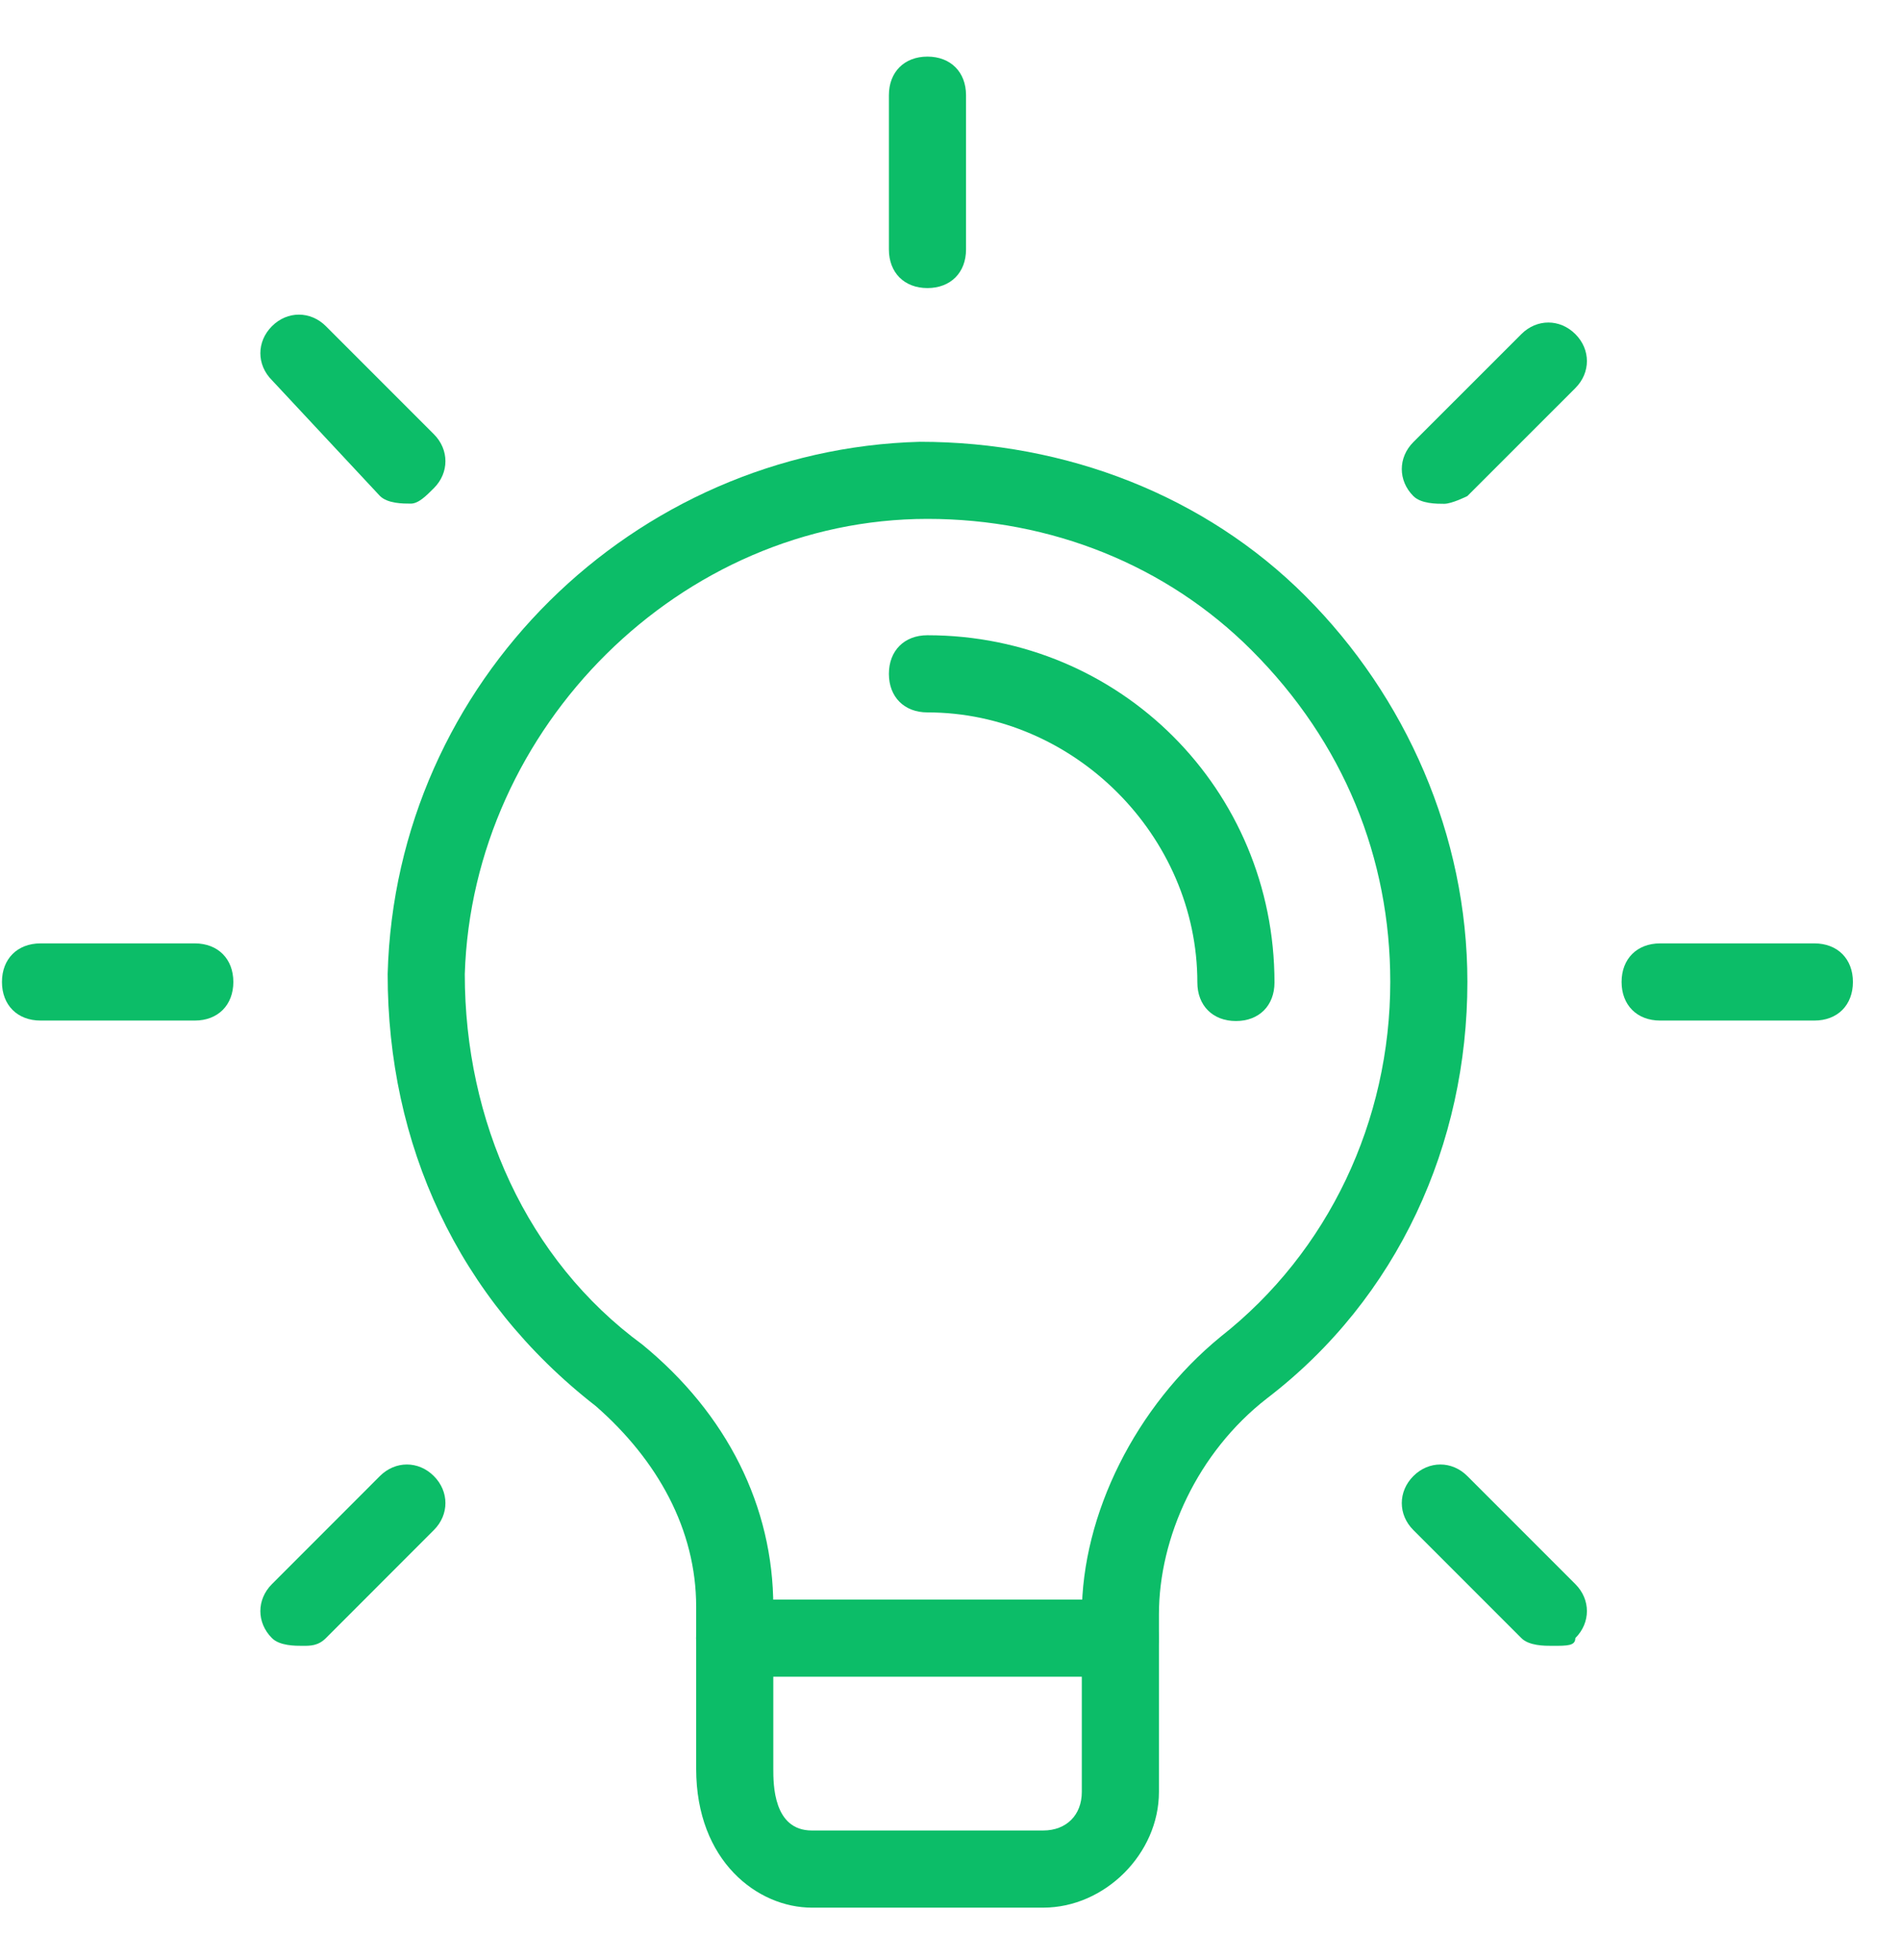 <svg width="32" height="33" viewBox="0 0 32 33" fill="none" xmlns="http://www.w3.org/2000/svg">
<g clip-path="url(#clip0_1014_6473)">
<path d="M17.57 32.117H13.673C12.764 32.117 11.725 31.338 11.725 29.779V27.051C11.725 25.752 11.075 24.583 10.036 23.674C7.698 21.856 6.529 19.258 6.529 16.4C6.659 11.464 10.686 7.567 15.492 7.438C17.96 7.438 20.298 8.347 21.986 10.035C23.675 11.724 24.714 14.062 24.714 16.53C24.714 19.258 23.545 21.856 21.337 23.544C20.168 24.453 19.519 25.882 19.519 27.181V30.169C19.519 31.208 18.609 32.117 17.57 32.117ZM15.622 8.736C11.465 8.736 7.958 12.243 7.828 16.4C7.828 18.868 8.867 21.206 10.816 22.635C12.245 23.804 13.024 25.363 13.024 27.051V29.779C13.024 30.039 13.024 30.818 13.673 30.818H17.57C17.96 30.818 18.22 30.558 18.22 30.169V27.181C18.22 25.493 19.129 23.674 20.558 22.505C22.376 21.076 23.415 18.868 23.415 16.53C23.415 14.452 22.636 12.503 21.077 10.945C19.648 9.516 17.7 8.736 15.622 8.736Z" fill="#0CBD68"/>
<path d="M18.867 28.229H12.372C11.982 28.229 11.723 27.969 11.723 27.579C11.723 27.189 11.982 26.93 12.372 26.93H18.867C19.256 26.93 19.516 27.189 19.516 27.579C19.516 27.969 19.256 28.229 18.867 28.229Z" fill="#0CBD68"/>
<path d="M15.62 4.85C15.23 4.85 14.971 4.59 14.971 4.2V1.603C14.971 1.213 15.23 0.953 15.62 0.953C16.01 0.953 16.27 1.213 16.27 1.603V4.2C16.27 4.59 16.01 4.85 15.62 4.85Z" fill="#0CBD68"/>
<path d="M24.324 8.482C24.194 8.482 23.934 8.482 23.804 8.352C23.544 8.092 23.544 7.703 23.804 7.443L25.623 5.625C25.883 5.365 26.272 5.365 26.532 5.625C26.792 5.884 26.792 6.274 26.532 6.534L24.713 8.352C24.713 8.352 24.454 8.482 24.324 8.482Z" fill="#0CBD68"/>
<path d="M30.558 17.182H27.96C27.57 17.182 27.311 16.922 27.311 16.532C27.311 16.143 27.57 15.883 27.96 15.883H30.558C30.948 15.883 31.207 16.143 31.207 16.532C31.207 16.922 30.948 17.182 30.558 17.182Z" fill="#0CBD68"/>
<path d="M26.142 27.709C26.012 27.709 25.753 27.709 25.623 27.579L23.804 25.76C23.544 25.501 23.544 25.111 23.804 24.851C24.064 24.591 24.454 24.591 24.713 24.851L26.532 26.67C26.792 26.929 26.792 27.319 26.532 27.579C26.532 27.709 26.402 27.709 26.142 27.709Z" fill="#0CBD68"/>
<path d="M5.099 27.709C4.969 27.709 4.71 27.709 4.58 27.579C4.32 27.319 4.32 26.929 4.58 26.67L6.398 24.851C6.658 24.591 7.048 24.591 7.307 24.851C7.567 25.111 7.567 25.501 7.307 25.76L5.489 27.579C5.359 27.709 5.229 27.709 5.099 27.709Z" fill="#0CBD68"/>
<path d="M3.281 17.182H0.683C0.293 17.182 0.033 16.922 0.033 16.532C0.033 16.143 0.293 15.883 0.683 15.883H3.281C3.67 15.883 3.93 16.143 3.93 16.532C3.93 16.922 3.67 17.182 3.281 17.182Z" fill="#0CBD68"/>
<path d="M6.918 8.479C6.788 8.479 6.528 8.479 6.398 8.349L4.58 6.401C4.32 6.141 4.32 5.752 4.58 5.492C4.839 5.232 5.229 5.232 5.489 5.492L7.307 7.31C7.567 7.57 7.567 7.96 7.307 8.219C7.177 8.349 7.048 8.479 6.918 8.479Z" fill="#0CBD68"/>
<path d="M20.816 17.19C20.426 17.19 20.166 16.93 20.166 16.541C20.166 14.072 18.088 11.994 15.62 11.994C15.23 11.994 14.971 11.735 14.971 11.345C14.971 10.955 15.23 10.695 15.62 10.695C18.867 10.695 21.465 13.293 21.465 16.541C21.465 16.93 21.206 17.19 20.816 17.19Z" fill="#0CBD68"/>
</g>
<defs>
<clipPath id="clip0_1014_6473">
<rect width="31.174" height="31.174" fill="white" transform="translate(0.033 0.945)"/>
</clipPath>
</defs>
</svg>
